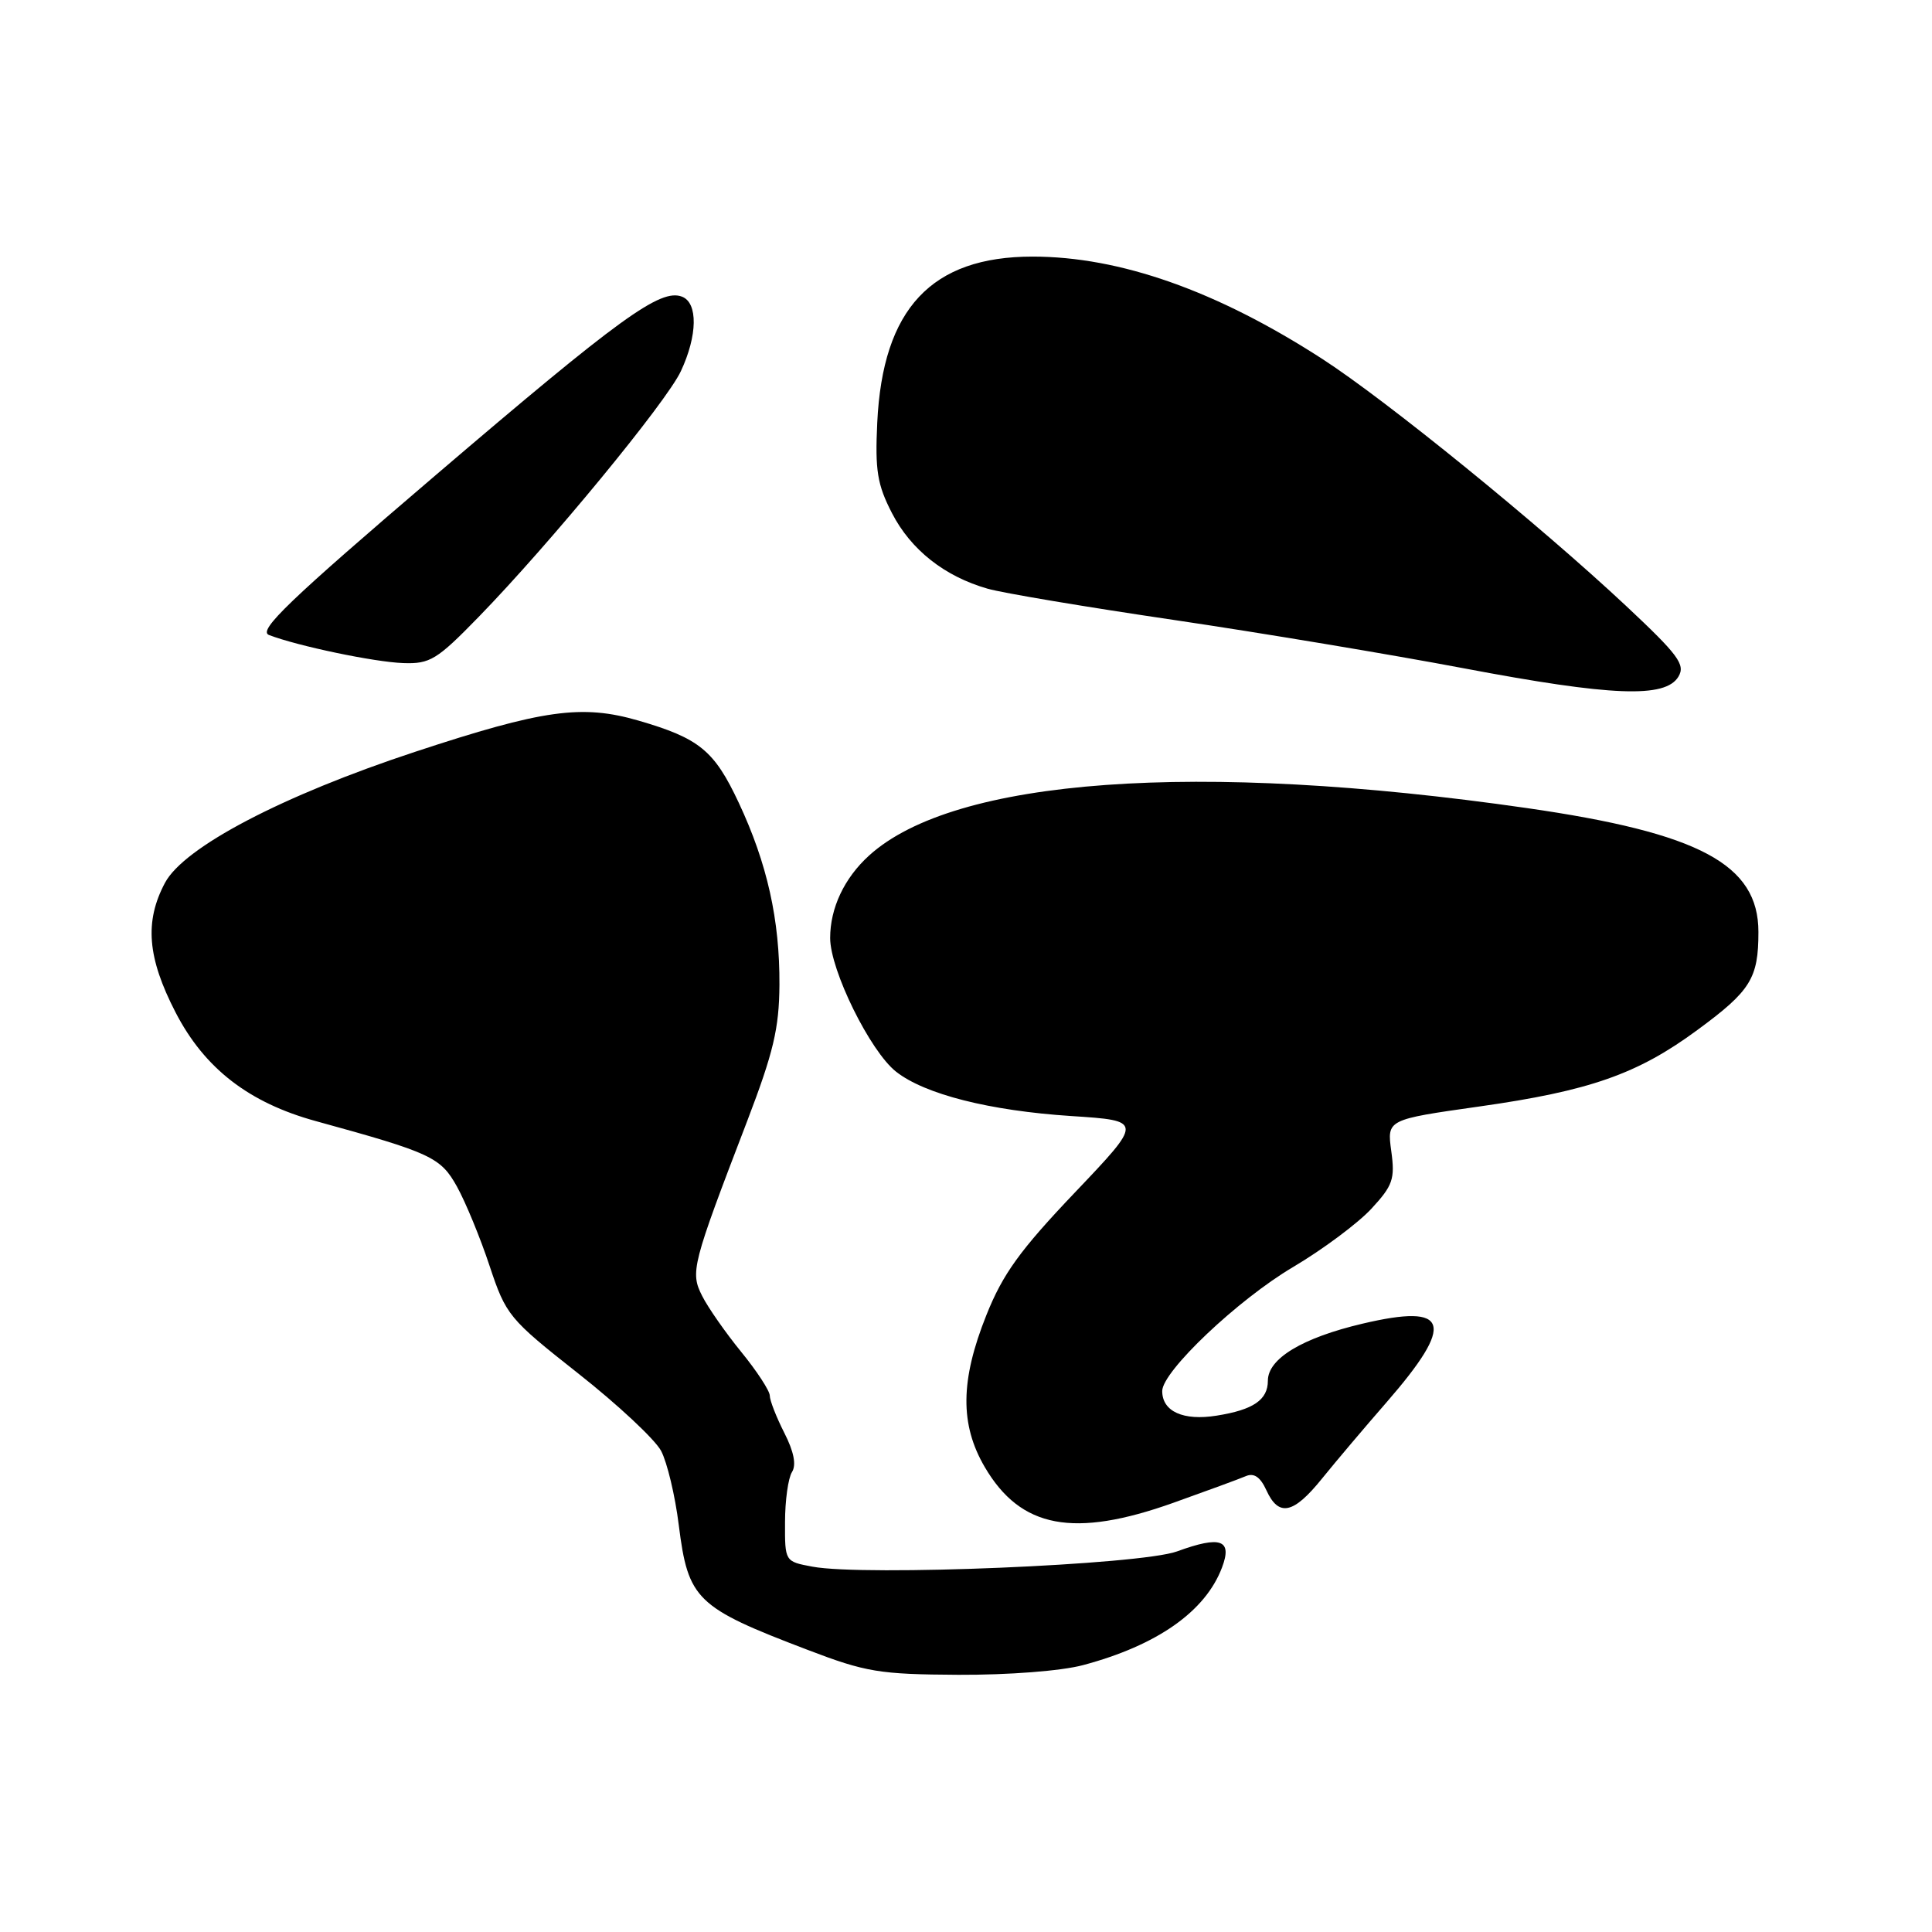 <?xml version="1.0" encoding="UTF-8" standalone="no"?>
<!DOCTYPE svg PUBLIC "-//W3C//DTD SVG 1.1//EN" "http://www.w3.org/Graphics/SVG/1.1/DTD/svg11.dtd" >
<svg xmlns="http://www.w3.org/2000/svg" xmlns:xlink="http://www.w3.org/1999/xlink" version="1.1" viewBox="0 0 256 256">
 <g >
 <path fill="currentColor"
d=" M 143.50 220.64 C 153.33 218.02 159.72 213.53 161.92 207.71 C 163.32 204.02 161.76 203.45 155.96 205.57 C 151.06 207.35 114.51 208.88 107.65 207.59 C 104.00 206.91 104.00 206.91 104.02 201.70 C 104.02 198.84 104.44 195.85 104.94 195.06 C 105.54 194.11 105.20 192.36 103.92 189.85 C 102.87 187.78 102.00 185.56 102.00 184.93 C 102.00 184.30 100.30 181.69 98.22 179.14 C 96.14 176.59 93.81 173.25 93.04 171.72 C 91.44 168.56 91.67 167.66 99.02 148.51 C 102.48 139.46 103.24 136.27 103.28 130.51 C 103.33 121.89 101.66 114.41 97.89 106.37 C 94.64 99.44 92.68 97.83 84.59 95.48 C 77.10 93.31 71.97 94.02 55.00 99.62 C 37.39 105.43 24.38 112.25 21.86 116.98 C 19.13 122.11 19.52 126.90 23.27 134.16 C 27.10 141.57 32.97 146.12 41.88 148.56 C 57.13 152.75 58.38 153.33 60.55 157.23 C 61.69 159.29 63.64 164.01 64.87 167.73 C 67.05 174.28 67.42 174.74 76.63 182.00 C 81.86 186.12 86.80 190.74 87.60 192.25 C 88.40 193.77 89.46 198.19 89.94 202.08 C 91.19 211.97 92.22 212.98 107.00 218.61 C 114.74 221.57 116.52 221.86 127.00 221.92 C 133.63 221.95 140.62 221.41 143.50 220.64 Z  M 155.50 199.12 C 159.90 197.55 164.21 195.97 165.07 195.60 C 166.16 195.13 167.00 195.71 167.80 197.46 C 169.43 201.04 171.38 200.63 175.19 195.90 C 177.01 193.65 180.84 189.12 183.71 185.83 C 192.88 175.29 192.09 172.67 180.55 175.39 C 172.56 177.27 168.00 180.02 168.00 182.95 C 168.00 185.49 166.07 186.81 161.21 187.58 C 156.79 188.29 154.00 187.03 154.00 184.32 C 154.00 181.72 164.03 172.21 171.34 167.89 C 175.28 165.56 179.94 162.08 181.71 160.17 C 184.56 157.09 184.86 156.23 184.35 152.52 C 183.78 148.35 183.78 148.35 195.99 146.62 C 210.63 144.55 216.98 142.33 224.91 136.48 C 231.98 131.29 233.00 129.64 233.00 123.49 C 233.00 114.53 225.21 110.37 202.29 107.07 C 158.53 100.78 126.44 103.10 115.15 113.37 C 111.87 116.35 110.00 120.32 110.00 124.29 C 110.00 128.55 115.30 139.30 118.73 142.00 C 122.54 145.00 131.11 147.17 141.93 147.88 C 151.48 148.50 151.48 148.50 142.44 158.00 C 135.14 165.67 132.88 168.80 130.70 174.26 C 127.24 182.91 127.18 188.75 130.49 194.40 C 135.25 202.52 142.27 203.84 155.50 199.12 Z  M 222.40 89.66 C 223.35 88.07 222.40 86.79 215.50 80.32 C 204.00 69.55 183.70 53.04 175.18 47.54 C 161.23 38.53 148.40 34.00 136.82 34.00 C 123.42 34.00 116.96 40.90 116.24 56.00 C 115.94 62.32 116.24 64.21 118.19 67.99 C 120.69 72.85 125.16 76.38 130.88 78.01 C 132.87 78.58 143.95 80.44 155.50 82.14 C 167.05 83.85 184.38 86.74 194.00 88.56 C 213.55 92.26 220.67 92.54 222.40 89.66 Z  M 63.42 81.75 C 72.84 72.07 88.31 53.28 90.22 49.18 C 92.43 44.46 92.50 40.13 90.37 39.31 C 87.50 38.21 82.20 42.05 57.74 62.95 C 38.31 79.55 34.13 83.56 35.64 84.14 C 39.43 85.60 49.62 87.73 53.42 87.86 C 56.98 87.99 57.89 87.43 63.42 81.75 Z "/>
</g>
</svg>